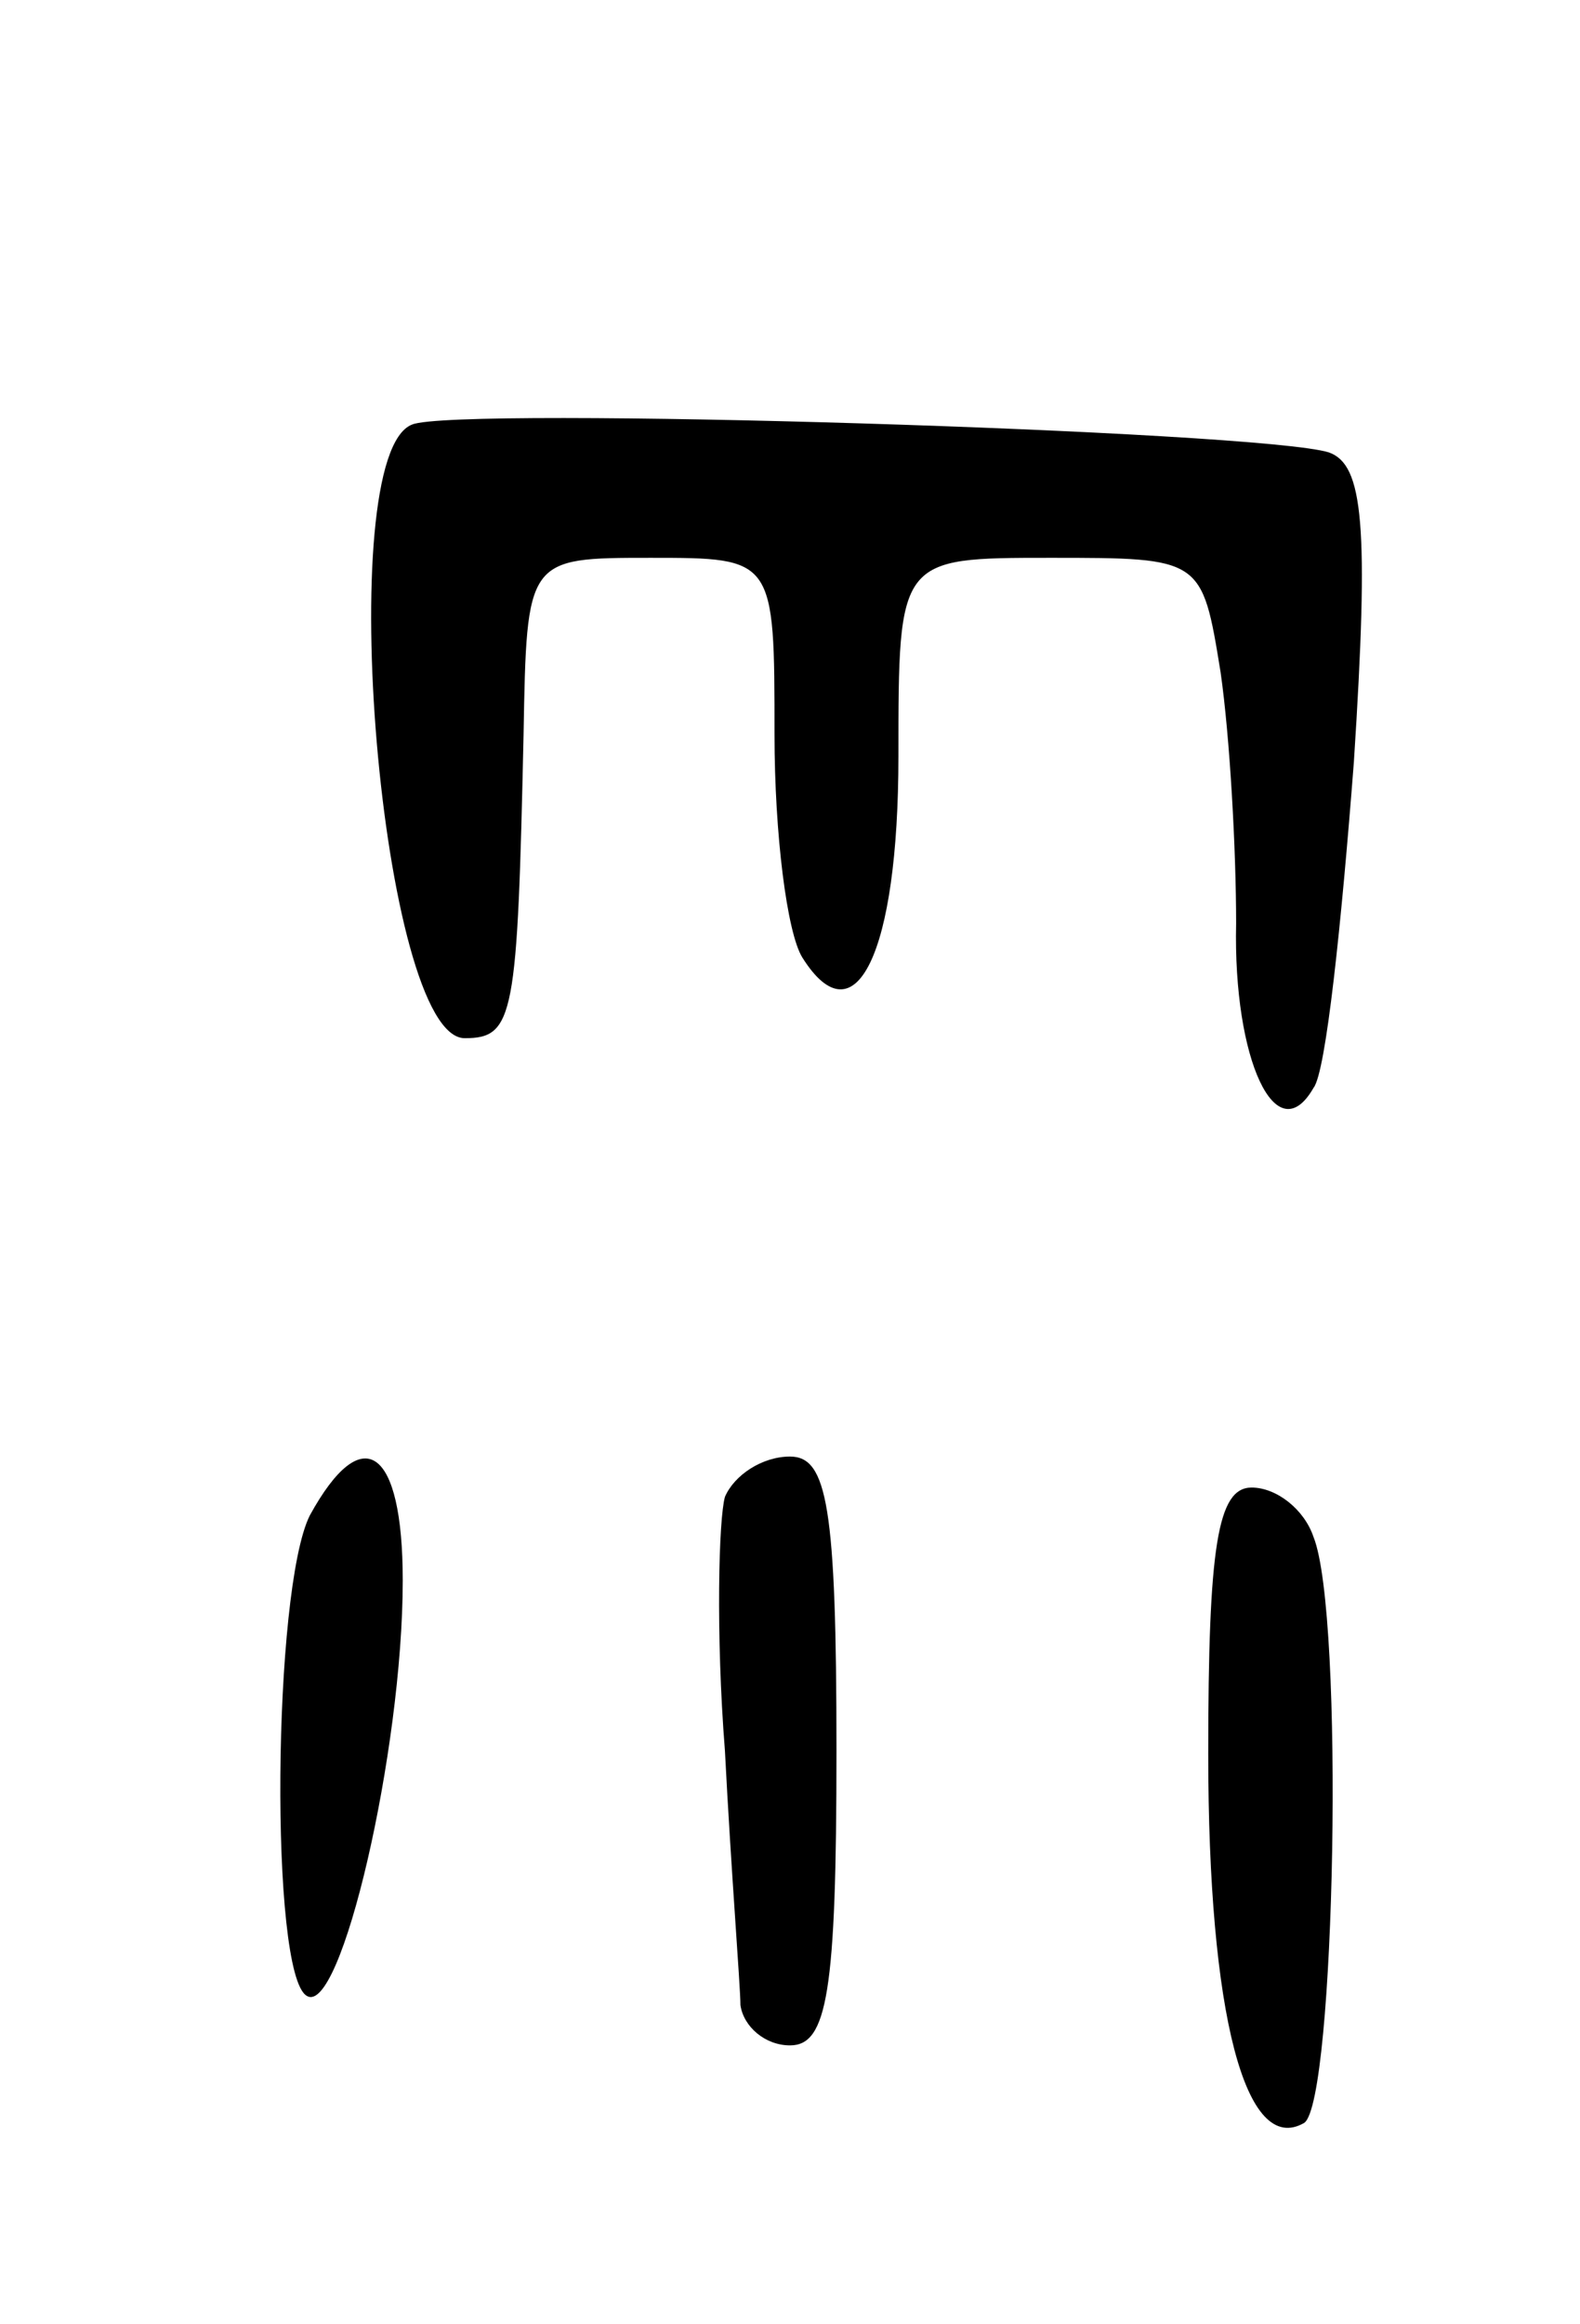 <svg version="1.0" xmlns="http://www.w3.org/2000/svg"
 width="51pt" height="75pt" viewBox="0 0 51 75"
 preserveAspectRatio="xMidYMid meet">
<g transform="translate(0,75) scale(0.1,-0.1)"
fill="#000000" stroke="none">
<path d="M133 613 c-26 -10 -10 -198 17 -198 16 0 17 7 19 98 1 57 1 57 41 57
40 0 40 0 40 -57 0 -32 4 -64 9 -72 17 -27 31 1 31 65 0 64 0 64 49 64 49 0
49 0 55 -37 3 -21 5 -57 5 -81 -1 -44 13 -74 25 -53 4 5 9 53 13 105 5 77 3
96 -8 100 -22 7 -282 15 -296 9z"/>
<path d="M100 261 c-12 -24 -13 -148 -1 -155 11 -7 31 79 31 134 0 43 -13 52
-30 21z"/>
<path d="M234 267 c-2 -7 -3 -44 0 -82 2 -39 5 -76 5 -82 1 -7 8 -13 16 -13
12 0 15 17 15 95 0 79 -3 95 -15 95 -9 0 -18 -6 -21 -13z"/>
<path d="M390 184 c0 -84 12 -130 31 -119 10 7 13 164 3 189 -3 9 -12 16 -20
16 -11 0 -14 -19 -14 -86z"/>
</g>
</svg>
